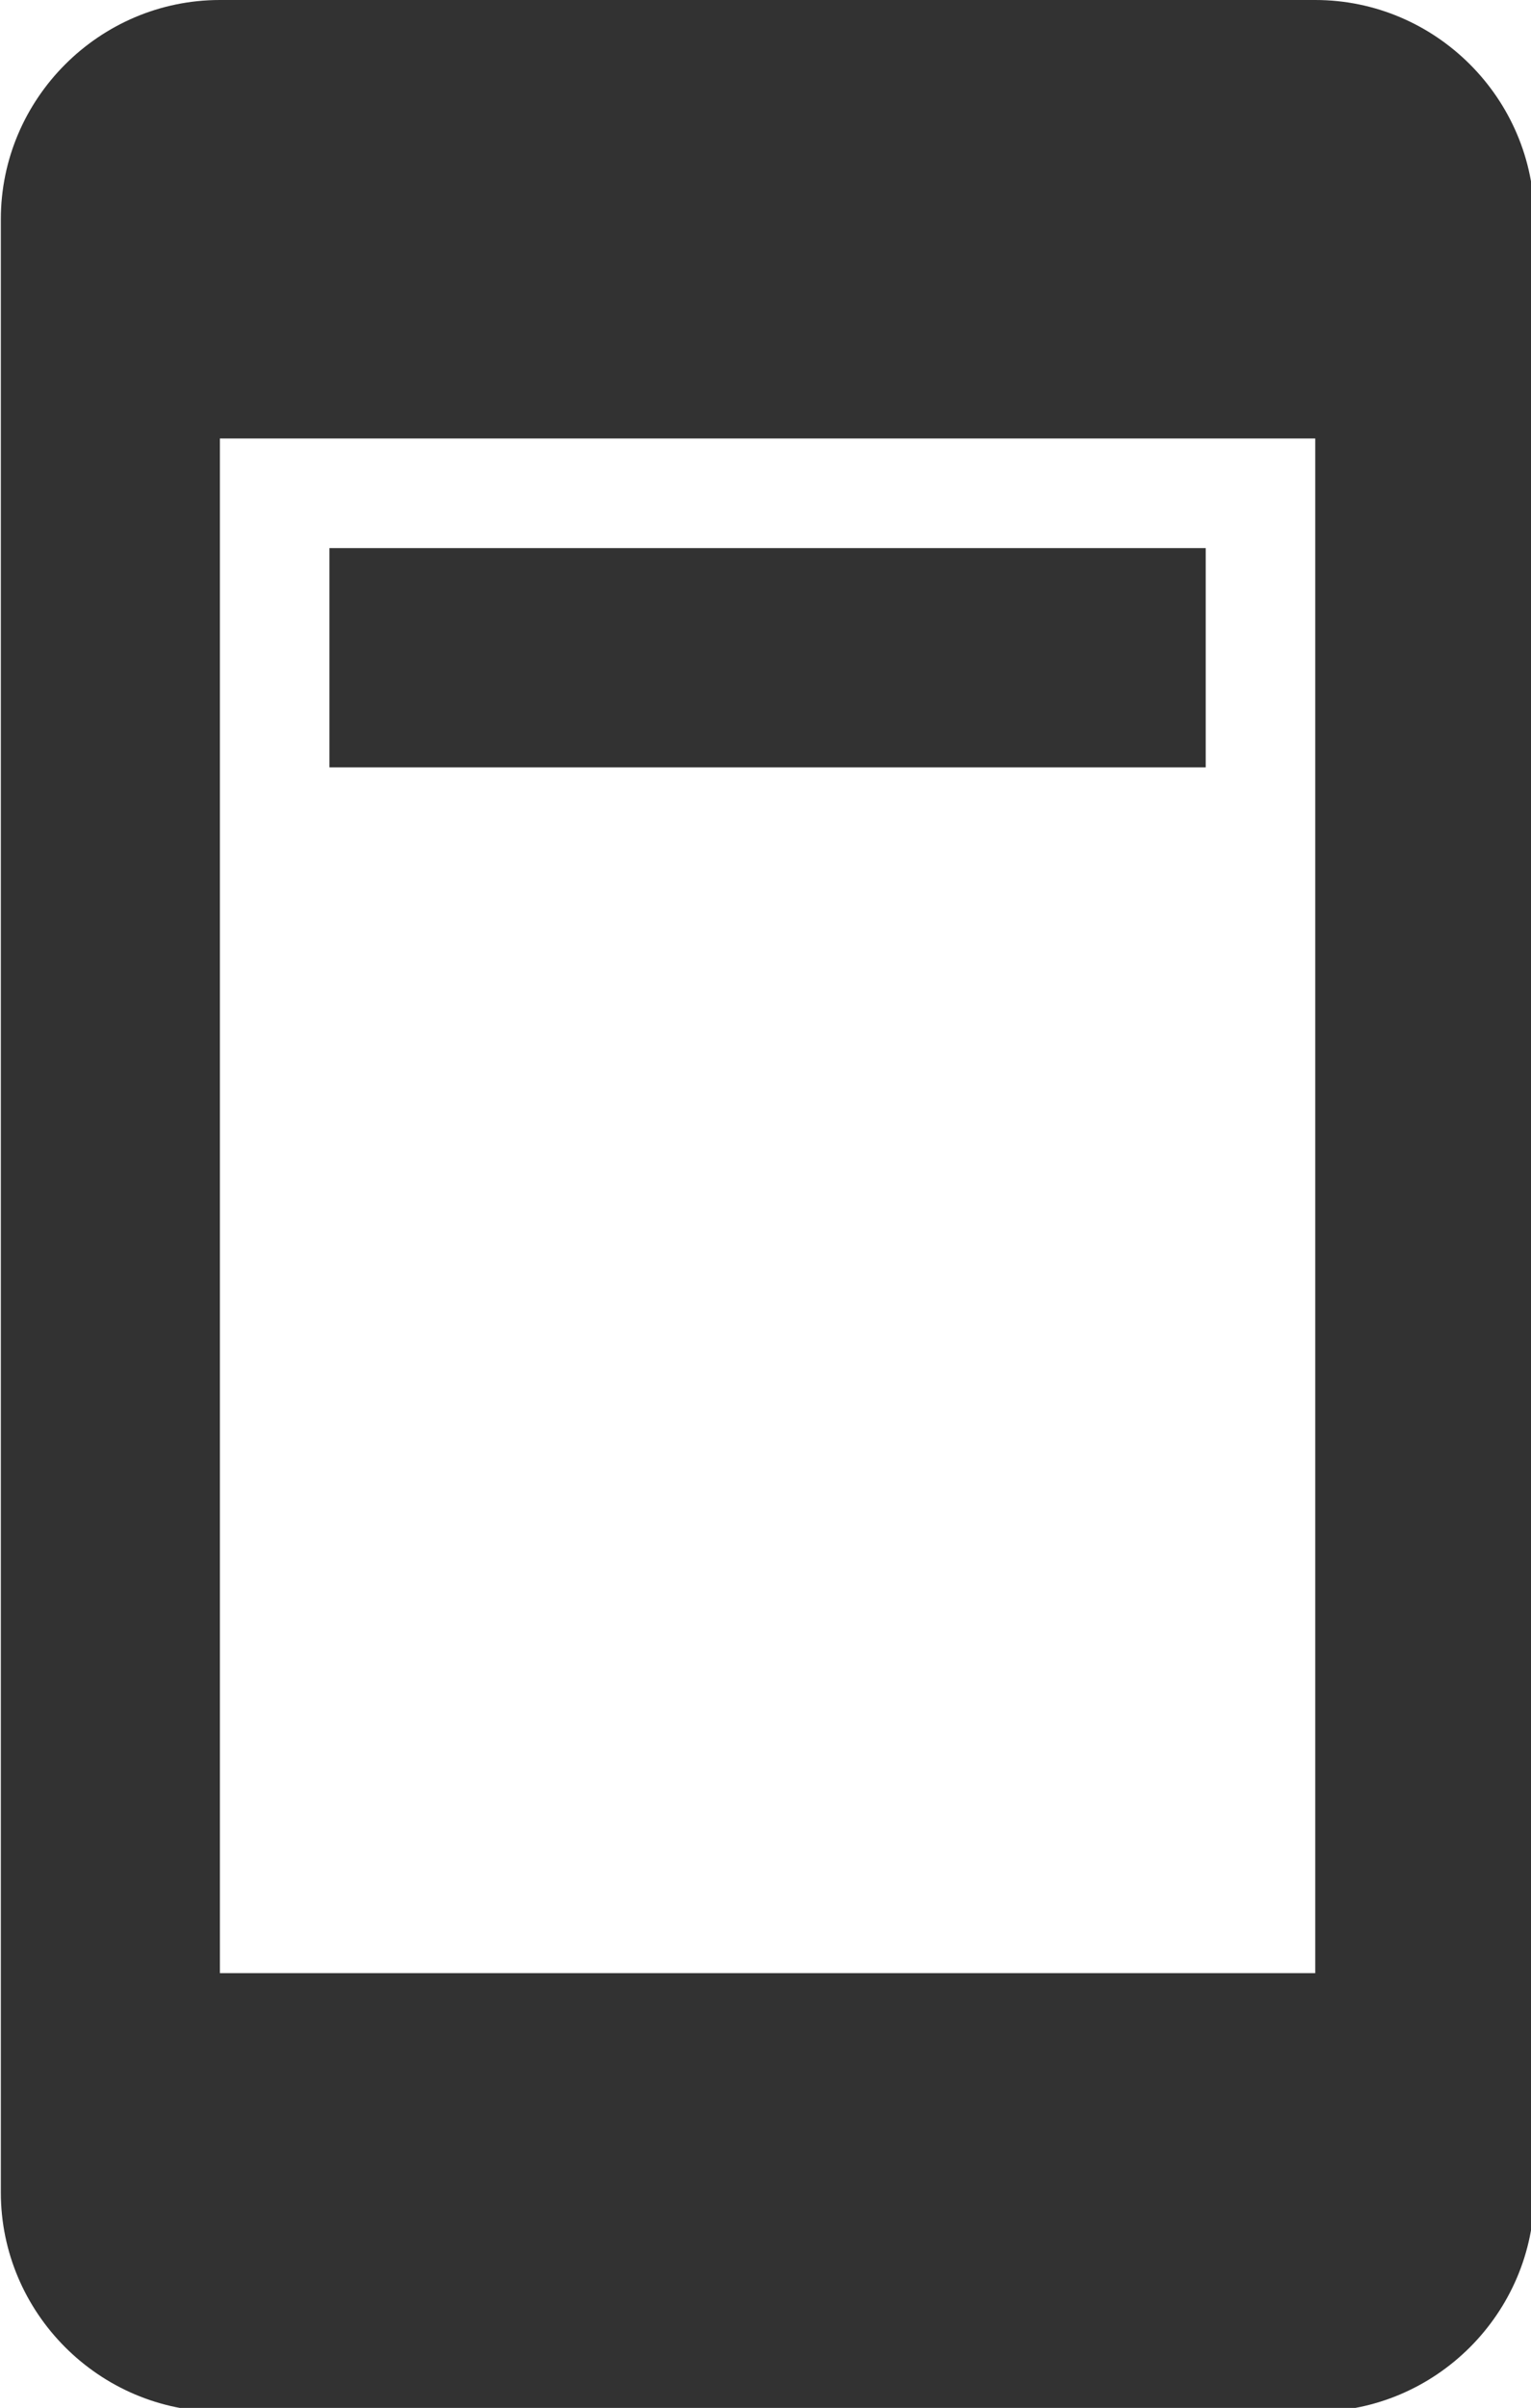 <?xml version="1.0" encoding="UTF-8" standalone="no"?>
<!-- Created with Inkscape (http://www.inkscape.org/) -->

<svg
   id="svg1100"
   version="1.1"
   viewBox="0 0 3.704 5.821"
   height="5.821mm"
   width="3.704mm"
   xmlns="http://www.w3.org/2000/svg"
   xmlns:svg="http://www.w3.org/2000/svg">
  <defs
     id="defs1097" />
  <g
     id="New_Layer_1652808896.5317369"
     style="display:inline"
     transform="translate(-133.33,-350.309)">
    <path
       fill="#323232"
       d="M 17,1 H 7 C 5.9,1 5,1.9 5,3 v 18 c 0,1.1 0.9,2 2,2 h 10 c 1.1,0 2,-0.9 2,-2 V 3 C 19,1.9 18.1,1 17,1 Z m 0,18 H 7 V 5 H 17 Z M 8,6 h 8 V 8 H 8 Z"
       id="path12119"
       transform="matrix(0.265,0,0,0.265,132.007,350.044)" />
  </g>
</svg>
